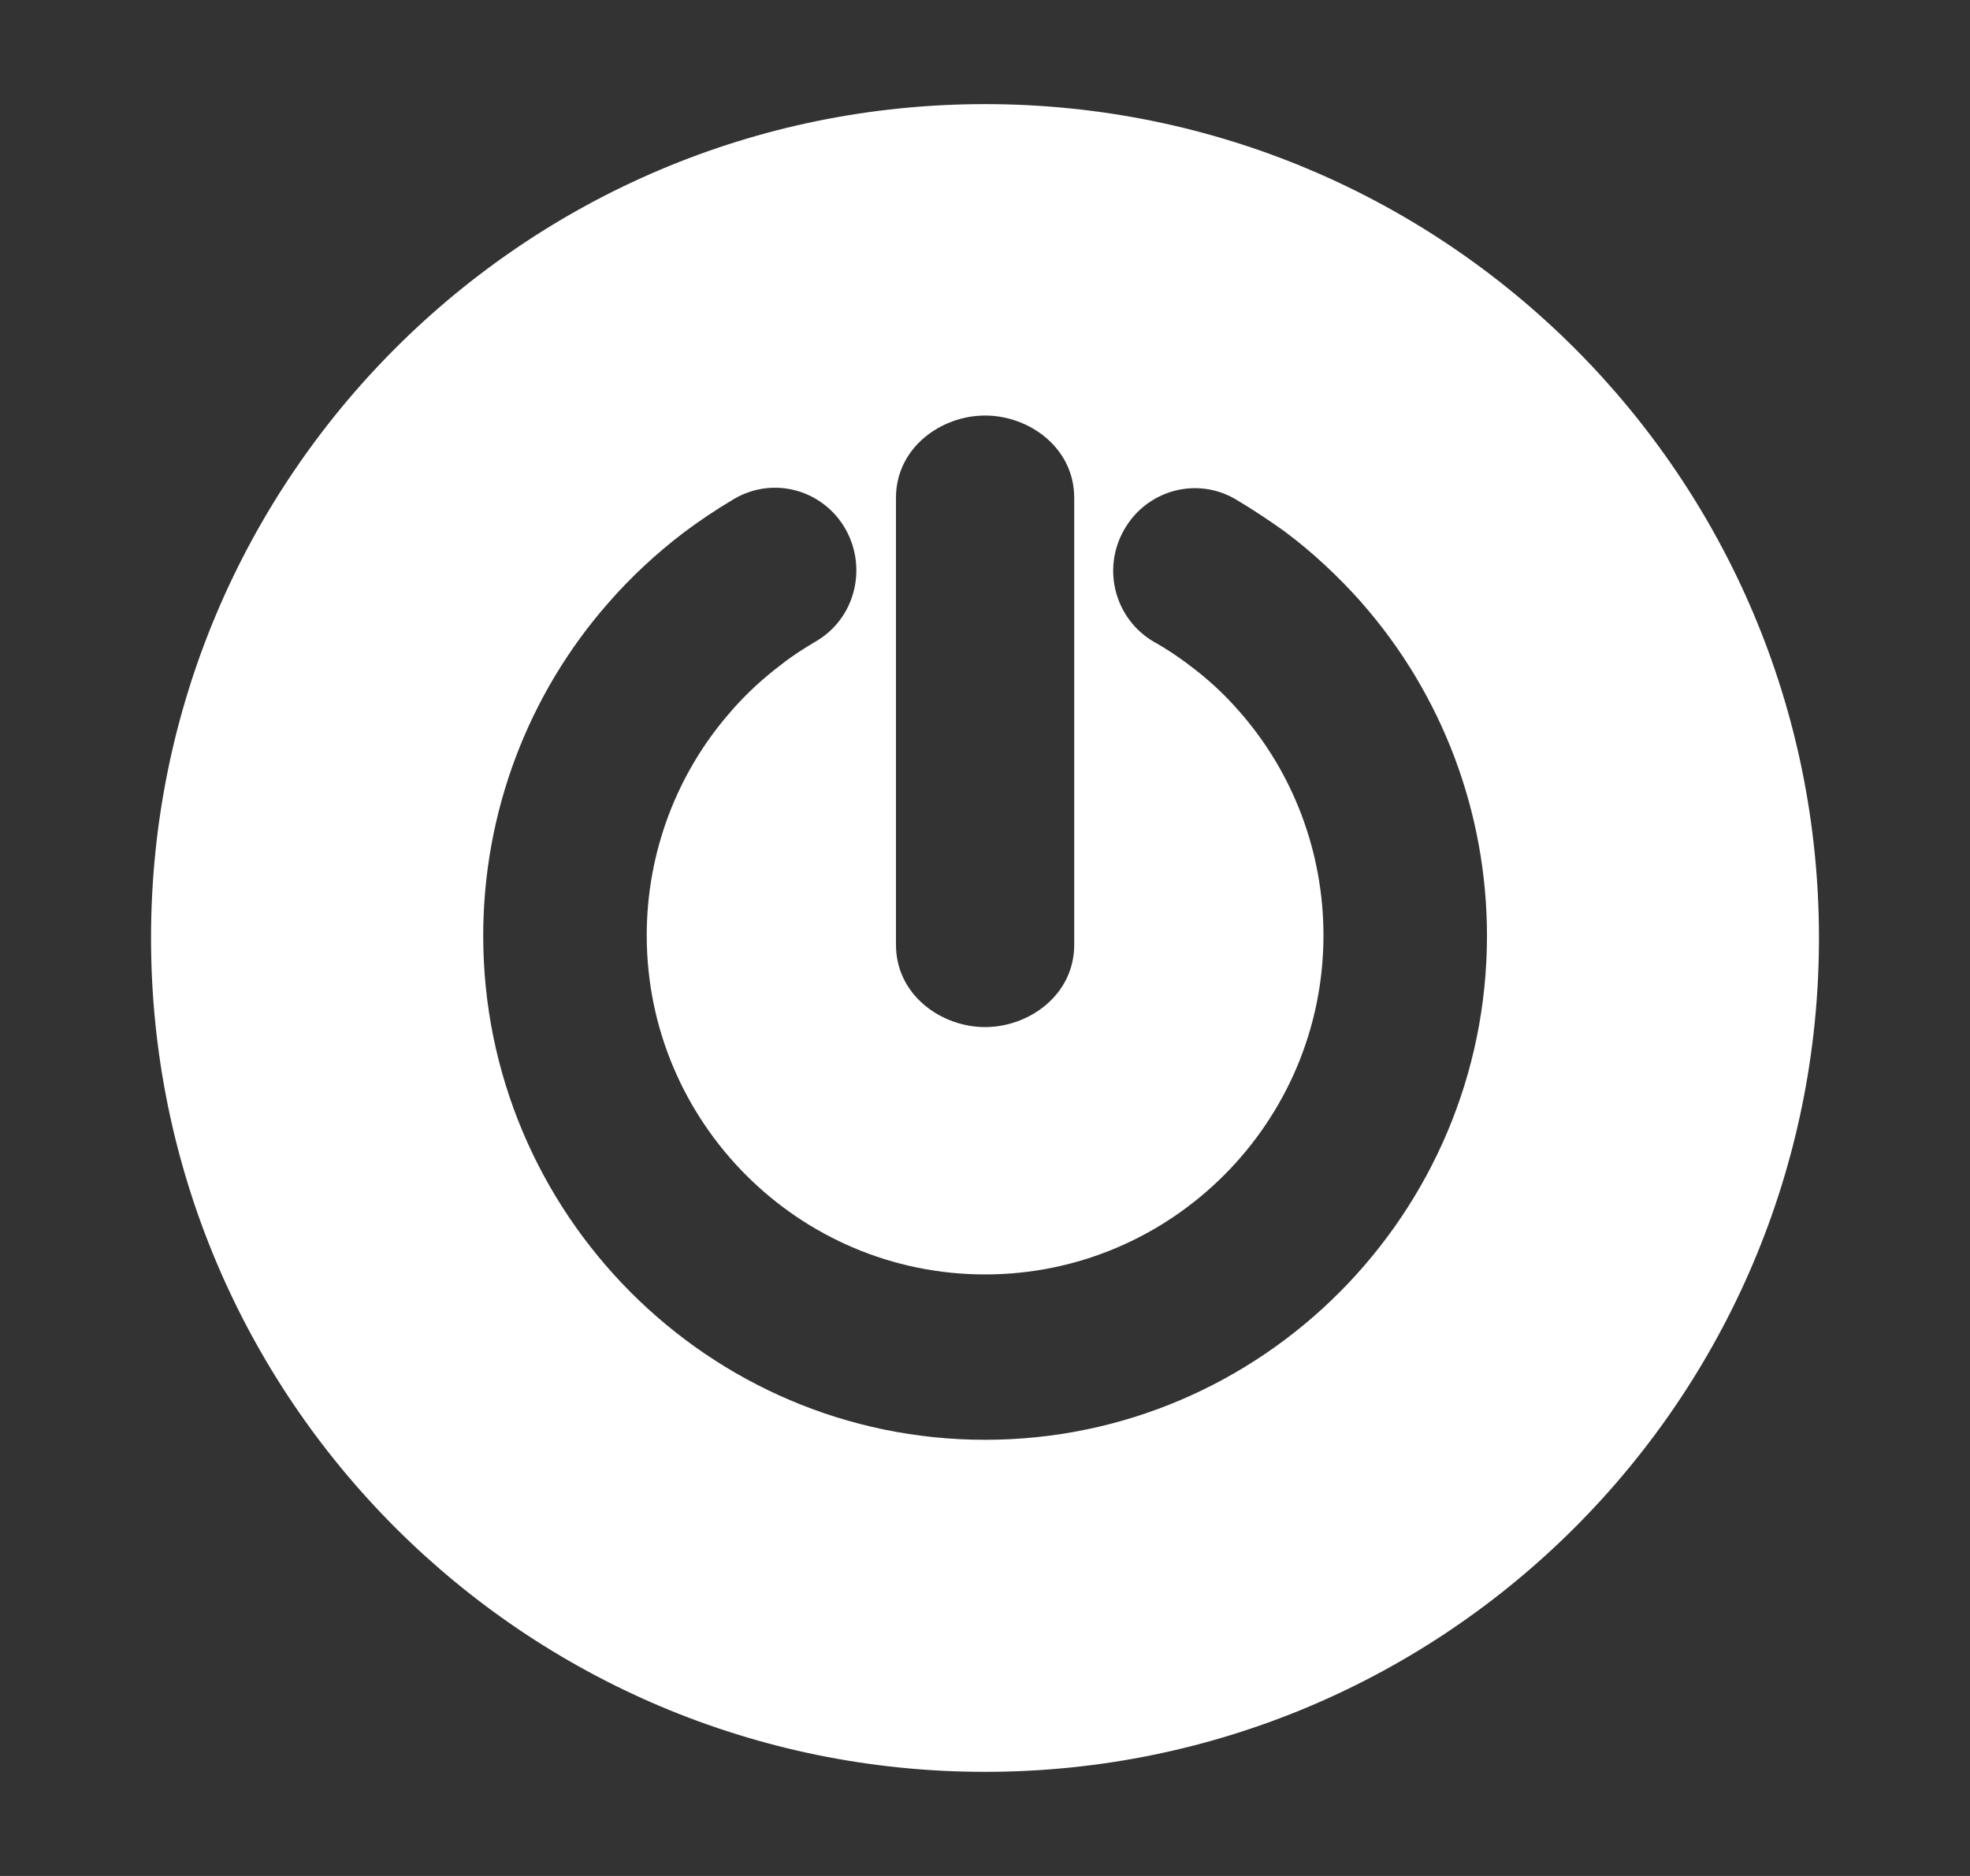 <svg width="21" height="20" viewBox="0 0 21 20" fill="none" xmlns="http://www.w3.org/2000/svg">
<rect x="0" y="0" width="21" height="20" fill="#333333" stroke="none"/>
<g id="acs_icon_on_w20">
<path id="Subtract" fill-rule="evenodd" clip-rule="evenodd" d="M10.5 18.89C15.41 18.89 19.39 14.91 19.39 10C19.39 5.09 15.41 1.11 10.5 1.11C5.59 1.11 1.61 5.09 1.61 10C1.61 14.91 5.59 18.89 10.5 18.89ZM9.551 10.073C9.551 10.608 10.033 10.95 10.501 10.95C10.969 10.95 11.451 10.608 11.451 10.073V5.307C11.451 4.772 10.969 4.43 10.501 4.43C10.033 4.43 9.551 4.772 9.551 5.307V10.073ZM7.288 5.678C7 5.898 6.731 6.146 6.49 6.422C5.624 7.405 5.151 8.668 5.151 9.977C5.151 12.936 7.549 15.35 10.501 15.35C13.454 15.35 15.851 12.936 15.851 9.977C15.851 8.668 15.378 7.405 14.511 6.421L14.51 6.419C14.268 6.148 13.999 5.894 13.706 5.675L13.7 5.67C13.532 5.55 13.357 5.433 13.175 5.325C12.752 5.074 12.217 5.23 11.982 5.65C11.742 6.071 11.888 6.606 12.306 6.846L12.309 6.847C12.428 6.914 12.55 6.995 12.665 7.081L12.668 7.084C12.866 7.23 13.047 7.396 13.207 7.58L13.209 7.582C13.79 8.241 14.108 9.091 14.108 9.972C14.108 11.965 12.49 13.587 10.501 13.587C8.512 13.587 6.894 11.965 6.894 9.972C6.894 9.091 7.213 8.241 7.794 7.582L7.795 7.58C7.955 7.396 8.137 7.229 8.332 7.082L8.34 7.076C8.446 6.992 8.564 6.917 8.695 6.839C9.117 6.595 9.245 6.059 9.017 5.648C8.783 5.225 8.247 5.069 7.822 5.321C7.64 5.429 7.463 5.547 7.292 5.675L7.288 5.678Z" fill="white"/>
</g>
</svg>
